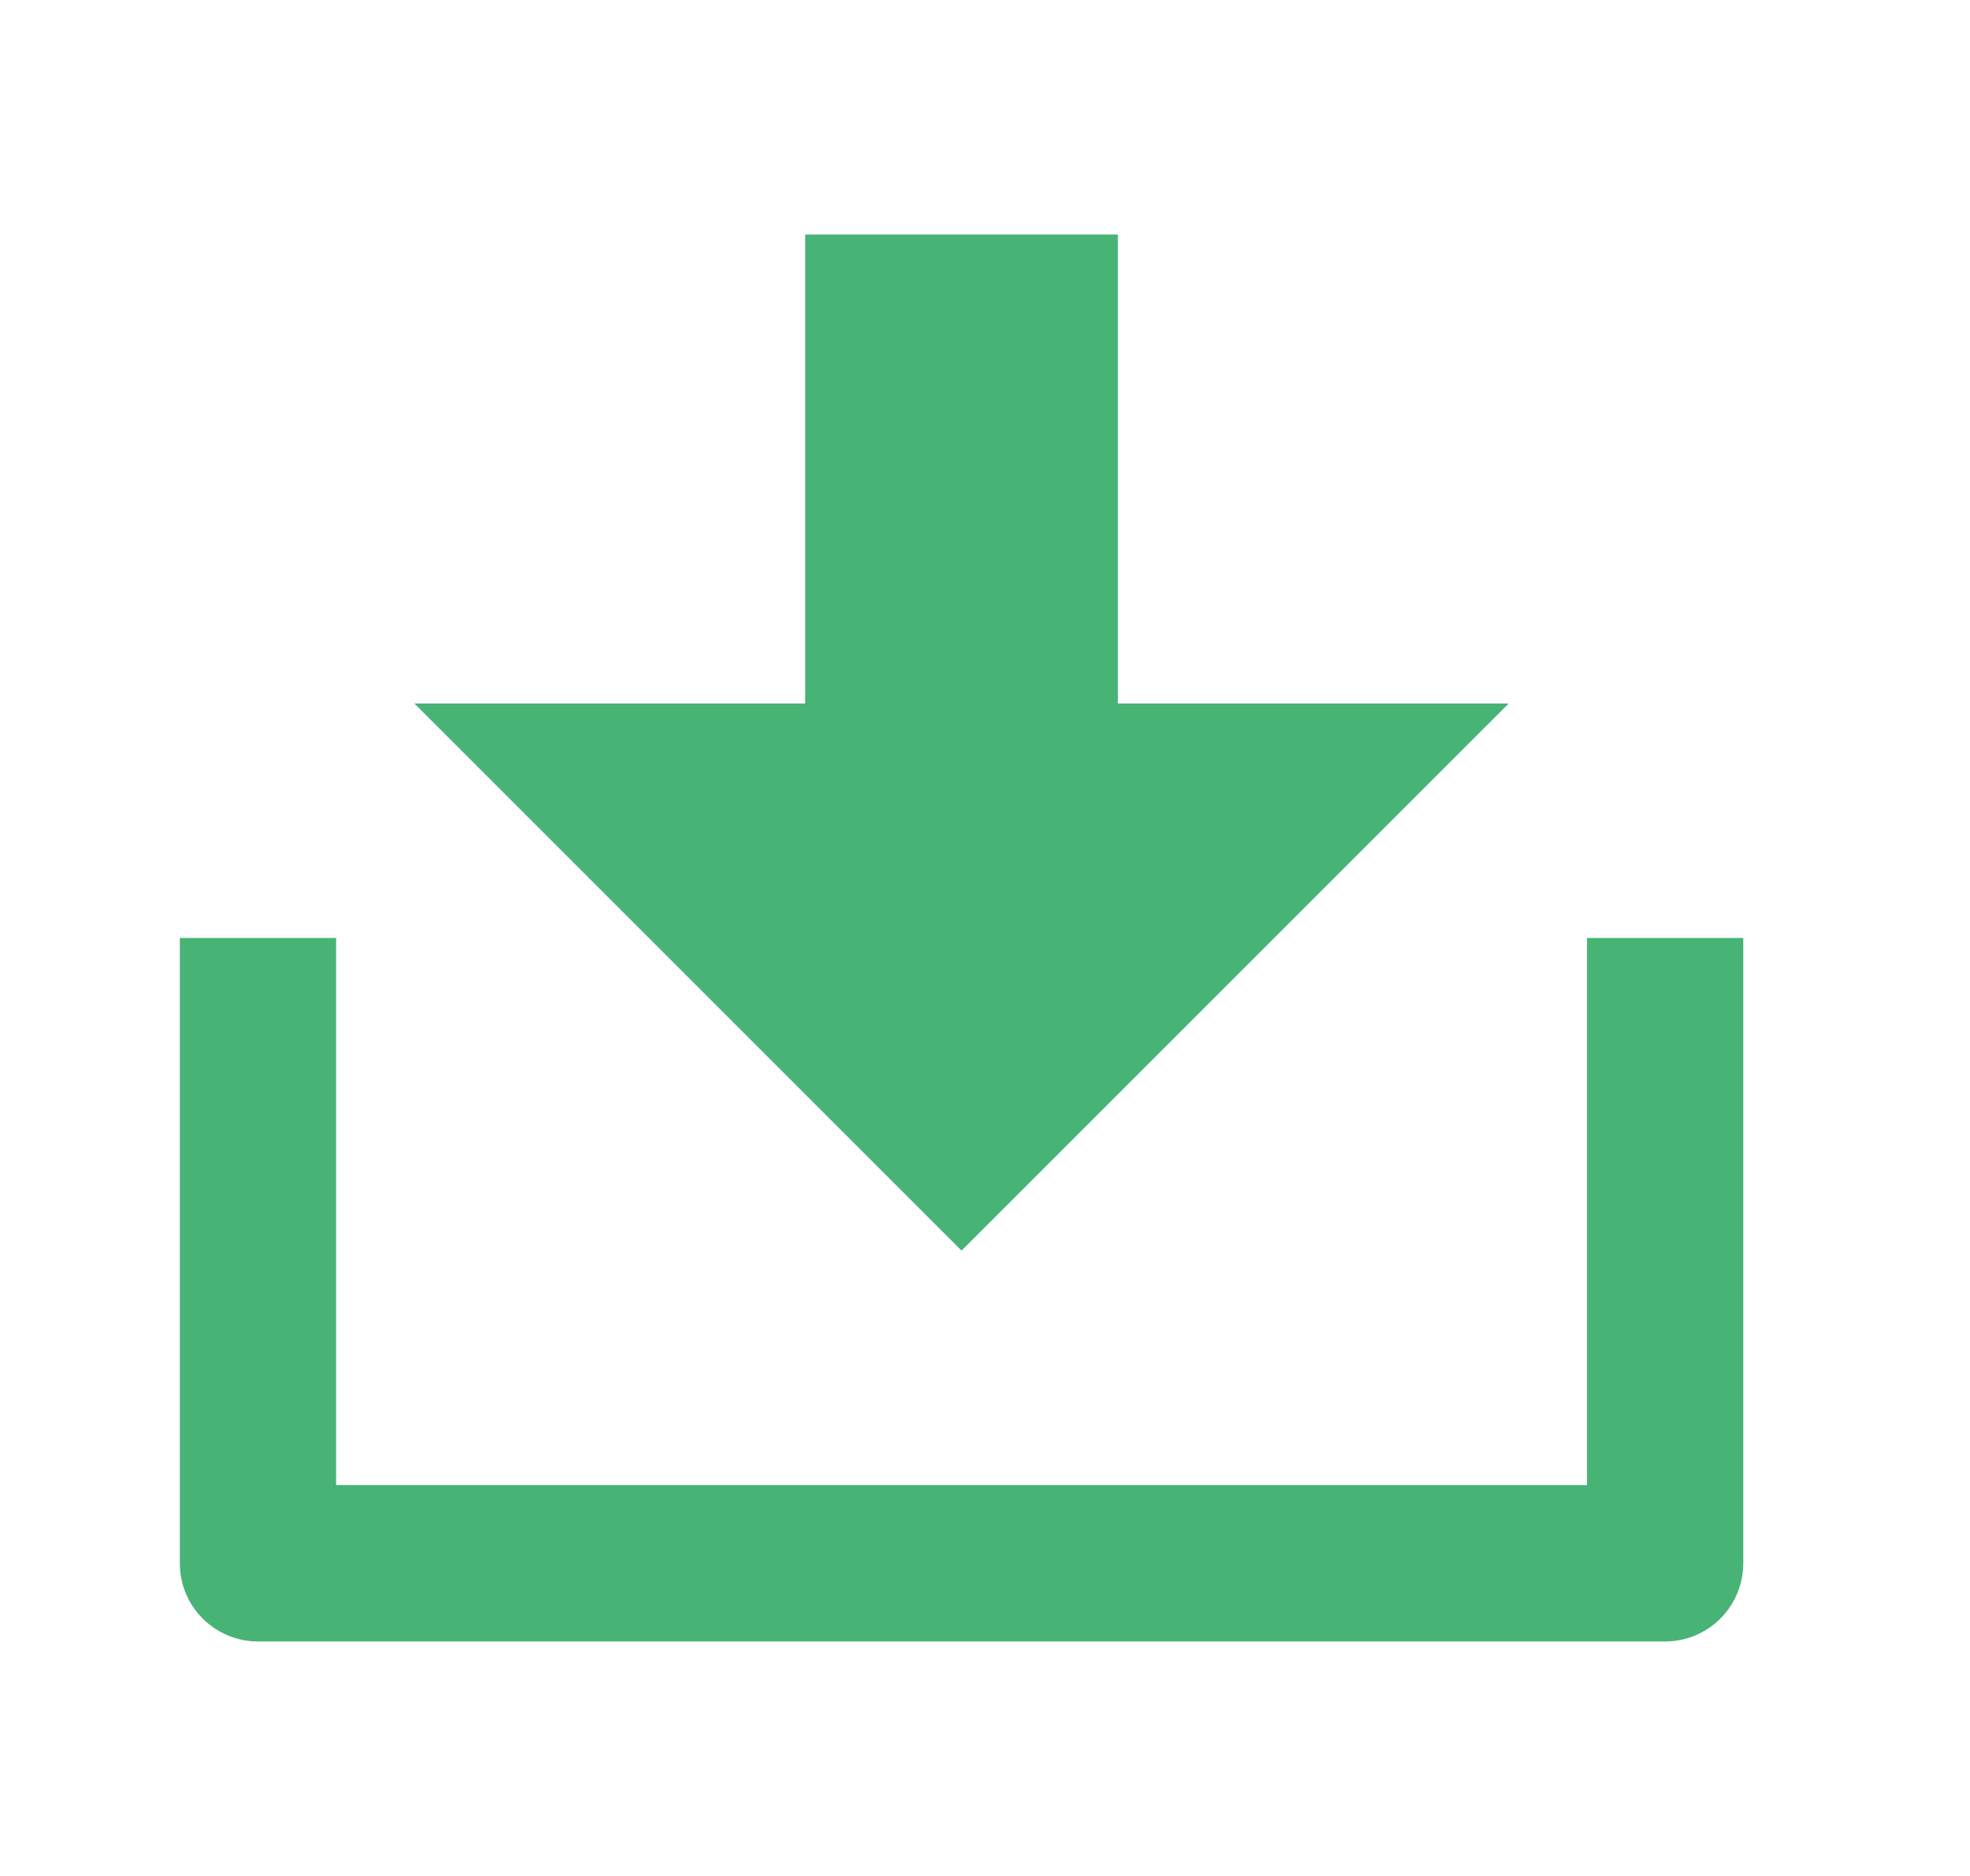 <svg width="21" height="20" viewBox="0 0 21 20" fill="none" xmlns="http://www.w3.org/2000/svg">
<path d="M3.583 15.833H16.917V10H18.583V16.667C18.583 16.888 18.495 17.1 18.339 17.256C18.183 17.412 17.971 17.5 17.75 17.5H2.75C2.529 17.5 2.317 17.412 2.161 17.256C2.004 17.1 1.917 16.888 1.917 16.667V10H3.583V15.833ZM11.917 7.5H16.083L10.25 13.333L4.417 7.5H8.583V2.5H11.917V7.5Z" fill="#47B475"/>
</svg>
